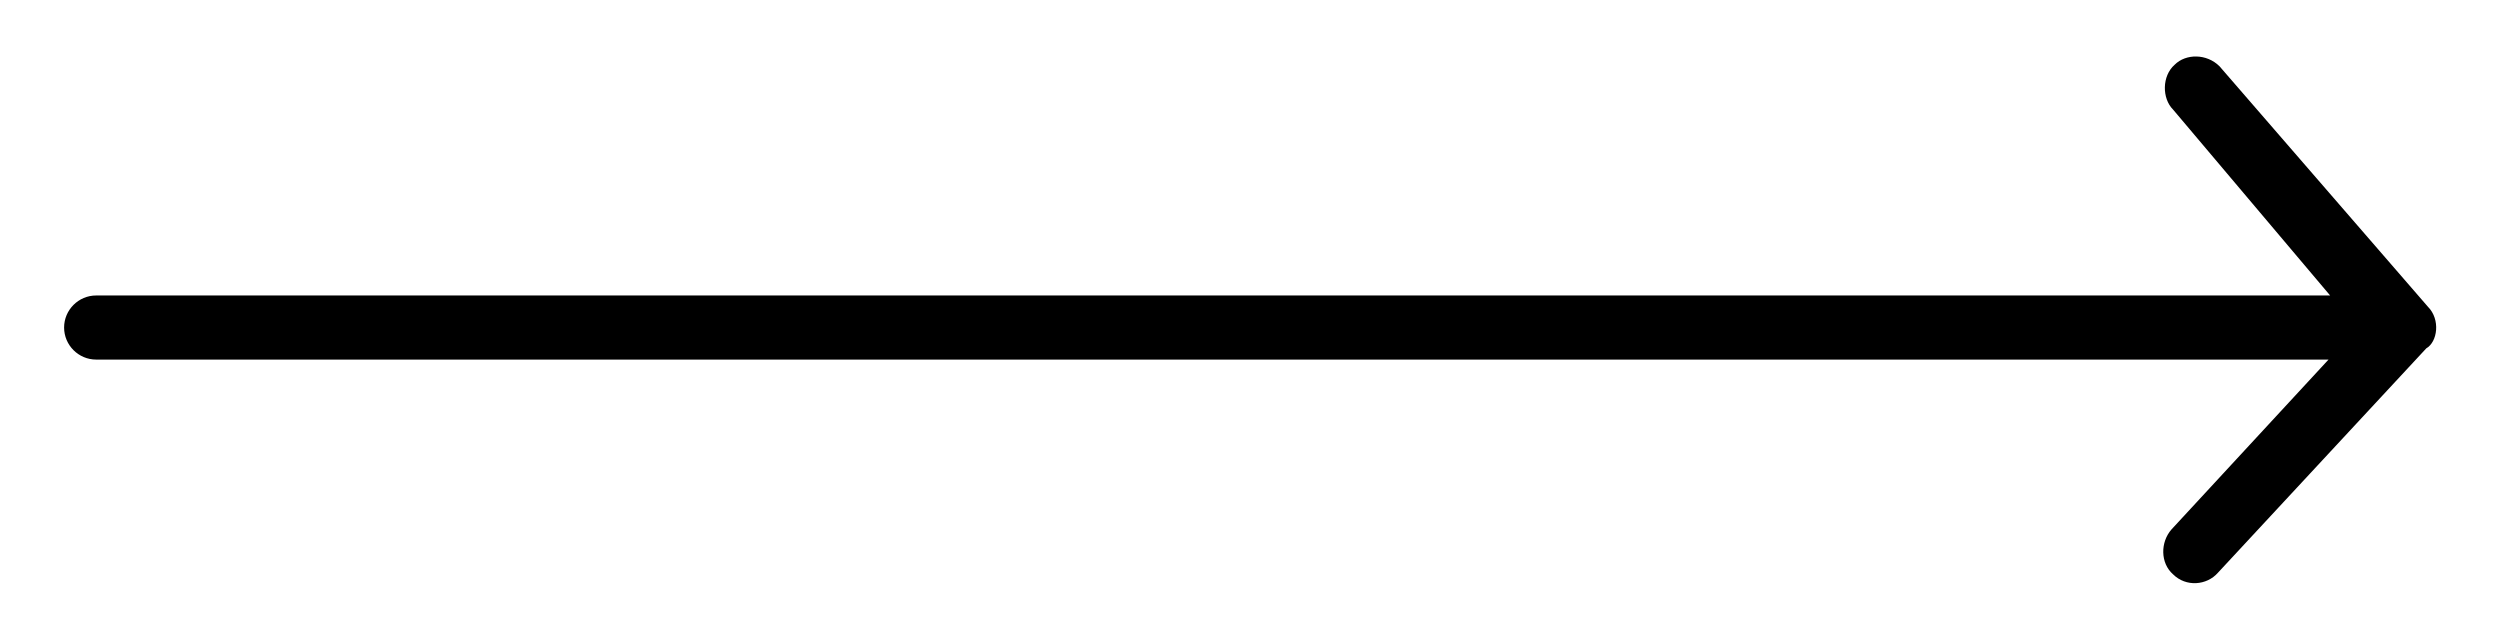 <?xml version="1.0" encoding="utf-8"?>
<!-- Generator: Adobe Illustrator 19.0.0, SVG Export Plug-In . SVG Version: 6.00 Build 0)  -->
<svg version="1.1"
	 id="Layer_1" xmlns:dc="http://purl.org/dc/elements/1.1/" xmlns:sodipodi="http://sodipodi.sourceforge.net/DTD/sodipodi-0.dtd" xmlns:svg="http://www.w3.org/2000/svg" xmlns:rdf="http://www.w3.org/1999/02/22-rdf-syntax-ns#" xmlns:cc="http://creativecommons.org/ns#" xmlns:inkscape="http://www.inkscape.org/namespaces/inkscape"
	 xmlns="http://www.w3.org/2000/svg" xmlns:xlink="http://www.w3.org/1999/xlink" x="0px" y="0px" viewBox="-317 389.4 156 40"
	 style="enable-background:new -317 389.4 156 40;" xml:space="preserve">
<g transform="translate(0,-952.362)">
	<path d="M-165.5,1360.9l-13-15c-0.8-0.8-2.1-0.8-2.8-0.1c-0.8,0.7-0.8,2.1-0.1,2.8l9.8,11.6H-311c-1.1,0-2,0.9-2,2s0.9,2,2,2h139.3
		l-9.8,10.6c-0.7,0.8-0.7,2.1,0.1,2.8c0.8,0.8,2.1,0.7,2.8-0.1l13-14C-164.9,1363.1-164.7,1361.7-165.5,1360.9L-165.5,1360.9z"/>
</g>
</svg>
